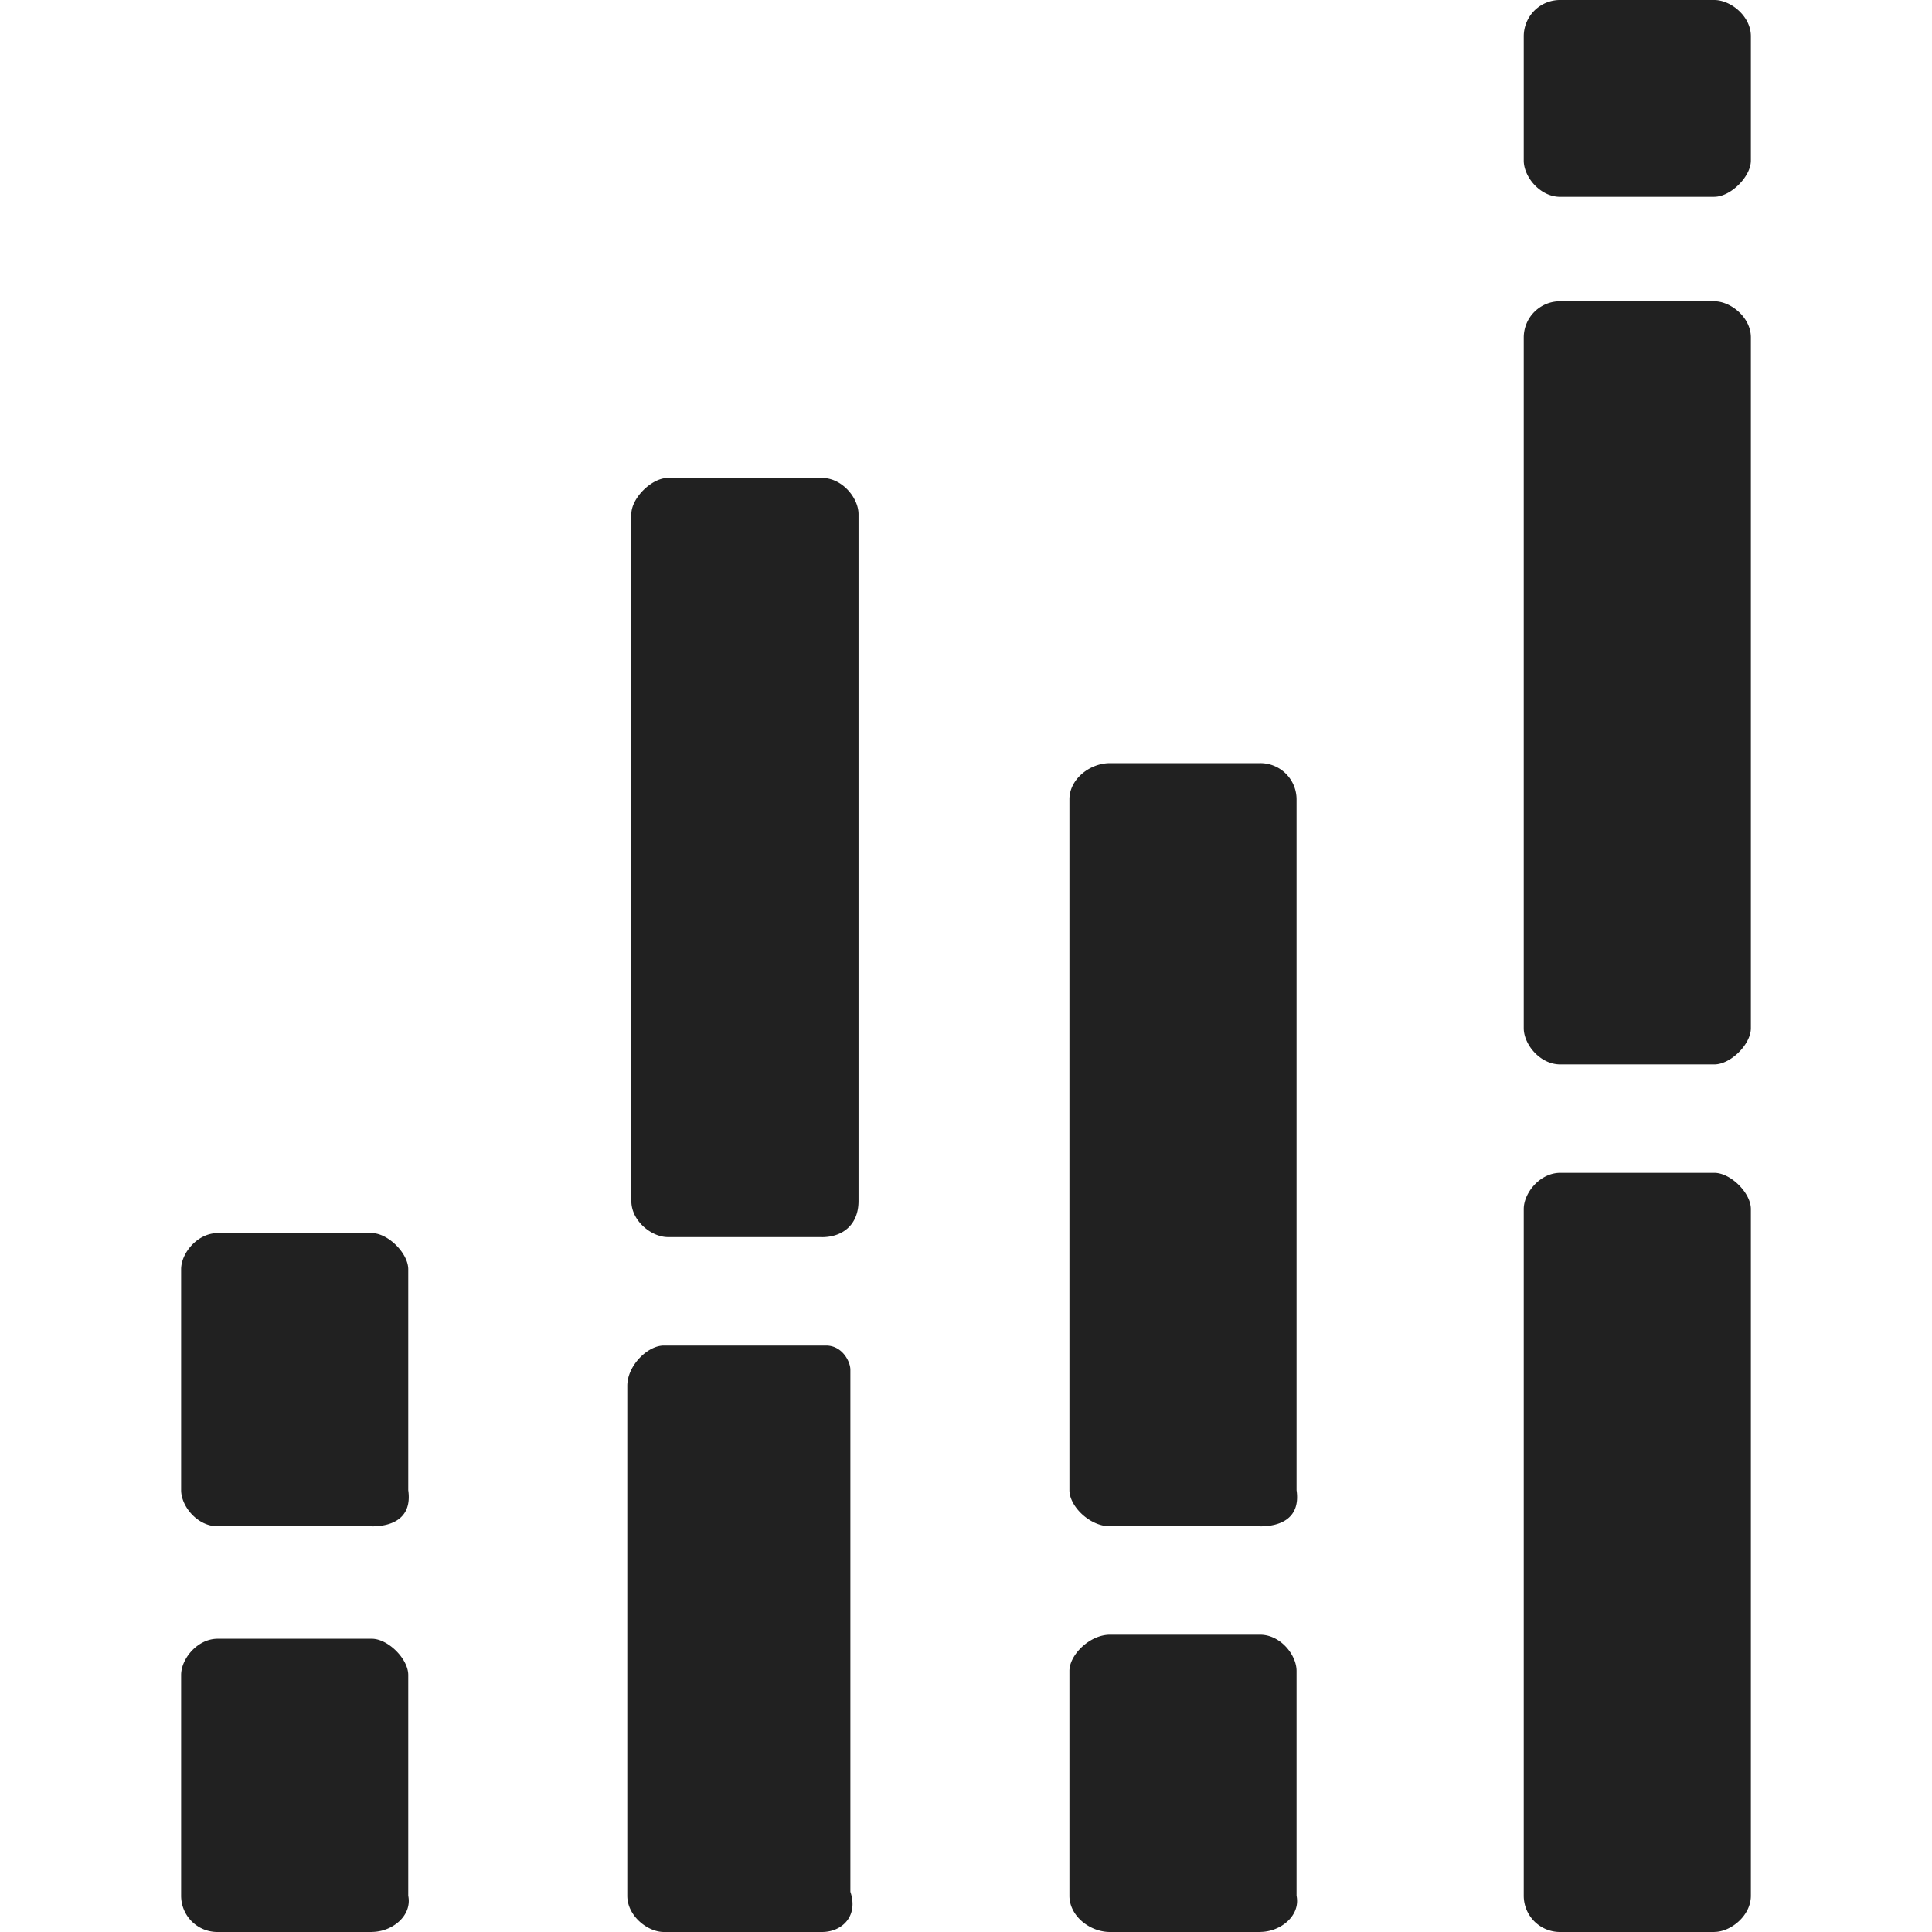 <svg xmlns="http://www.w3.org/2000/svg" width="32" height="32" viewBox="0 0 32 32"><title>chart vert stacked bar</title><g fill="#212121" class="nc-icon-wrapper"><g fill="#212121"><path transform="scale(1,-1) translate(0,-32)" d="M 28.395 0 H 25.842 A 0.6 0.6 0 0 0 25.238 0.599 V 11.975 C 25.238 12.241 25.506 12.574 25.842 12.574 H 28.395 C 28.665 12.574 29 12.241 29 11.975 V 0.6 C 29 0.267 28.664 0.001 28.395 0.001 z M 20.871 0 H 18.385 C 18.049 0 17.713 0.266 17.713 0.599 V 4.324 C 17.713 4.59 18.049 4.924 18.385 4.924 H 20.871 C 21.207 4.924 21.475 4.59 21.475 4.324 V 0.6 C 21.543 0.267 21.207 0.001 20.871 0.001 z M 13.615 0 H 10.995 C 10.726 0 10.39 0.266 10.39 0.599 V 9.048 C 10.39 9.381 10.726 9.713 10.995 9.713 H 13.682 C 13.951 9.713 14.085 9.447 14.085 9.313 V 0.665 C 14.22 0.266 13.951 0 13.615 0 z M 6.158 0 H 3.605 A 0.6 0.6 0 0 0 3 0.599 V 4.258 C 3 4.524 3.269 4.857 3.605 4.857 H 6.158 C 6.426 4.857 6.762 4.524 6.762 4.257 V 0.6 C 6.829 0.267 6.494 0.001 6.158 0.001 z M 28.395 14.37 H 25.842 C 25.507 14.37 25.238 14.703 25.238 14.969 V 26.412 A 0.6 0.6 0 0 0 25.842 27.01 H 28.395 C 28.665 27.01 29 26.744 29 26.412 V 14.969 C 29 14.703 28.664 14.37 28.395 14.37 z M 20.871 6.72 H 18.385 C 18.049 6.72 17.713 7.052 17.713 7.318 V 18.761 C 17.713 19.094 18.049 19.36 18.385 19.36 H 20.871 A 0.6 0.6 0 0 0 21.475 18.76 V 7.318 C 21.543 6.852 21.207 6.719 20.871 6.719 z M 13.615 11.51 H 11.062 C 10.793 11.51 10.457 11.775 10.457 12.108 V 23.484 C 10.457 23.751 10.793 24.084 11.062 24.084 H 13.615 C 13.951 24.084 14.22 23.751 14.22 23.484 V 12.108 C 14.22 11.708 13.95 11.509 13.615 11.509 z M 6.158 6.72 H 3.605 C 3.269 6.72 3 7.052 3 7.318 V 10.978 C 3 11.243 3.269 11.576 3.605 11.576 H 6.158 C 6.426 11.576 6.762 11.243 6.762 10.977 V 7.318 C 6.829 6.852 6.494 6.719 6.158 6.719 z M 28.395 28.74 H 25.842 C 25.507 28.74 25.238 29.073 25.238 29.339 V 31.4 A 0.6 0.6 0 0 0 25.842 32 H 28.395 C 28.665 32 29 31.734 29 31.401 V 29.34 C 29 29.074 28.664 28.741 28.395 28.741 z"></path></g></g></svg>